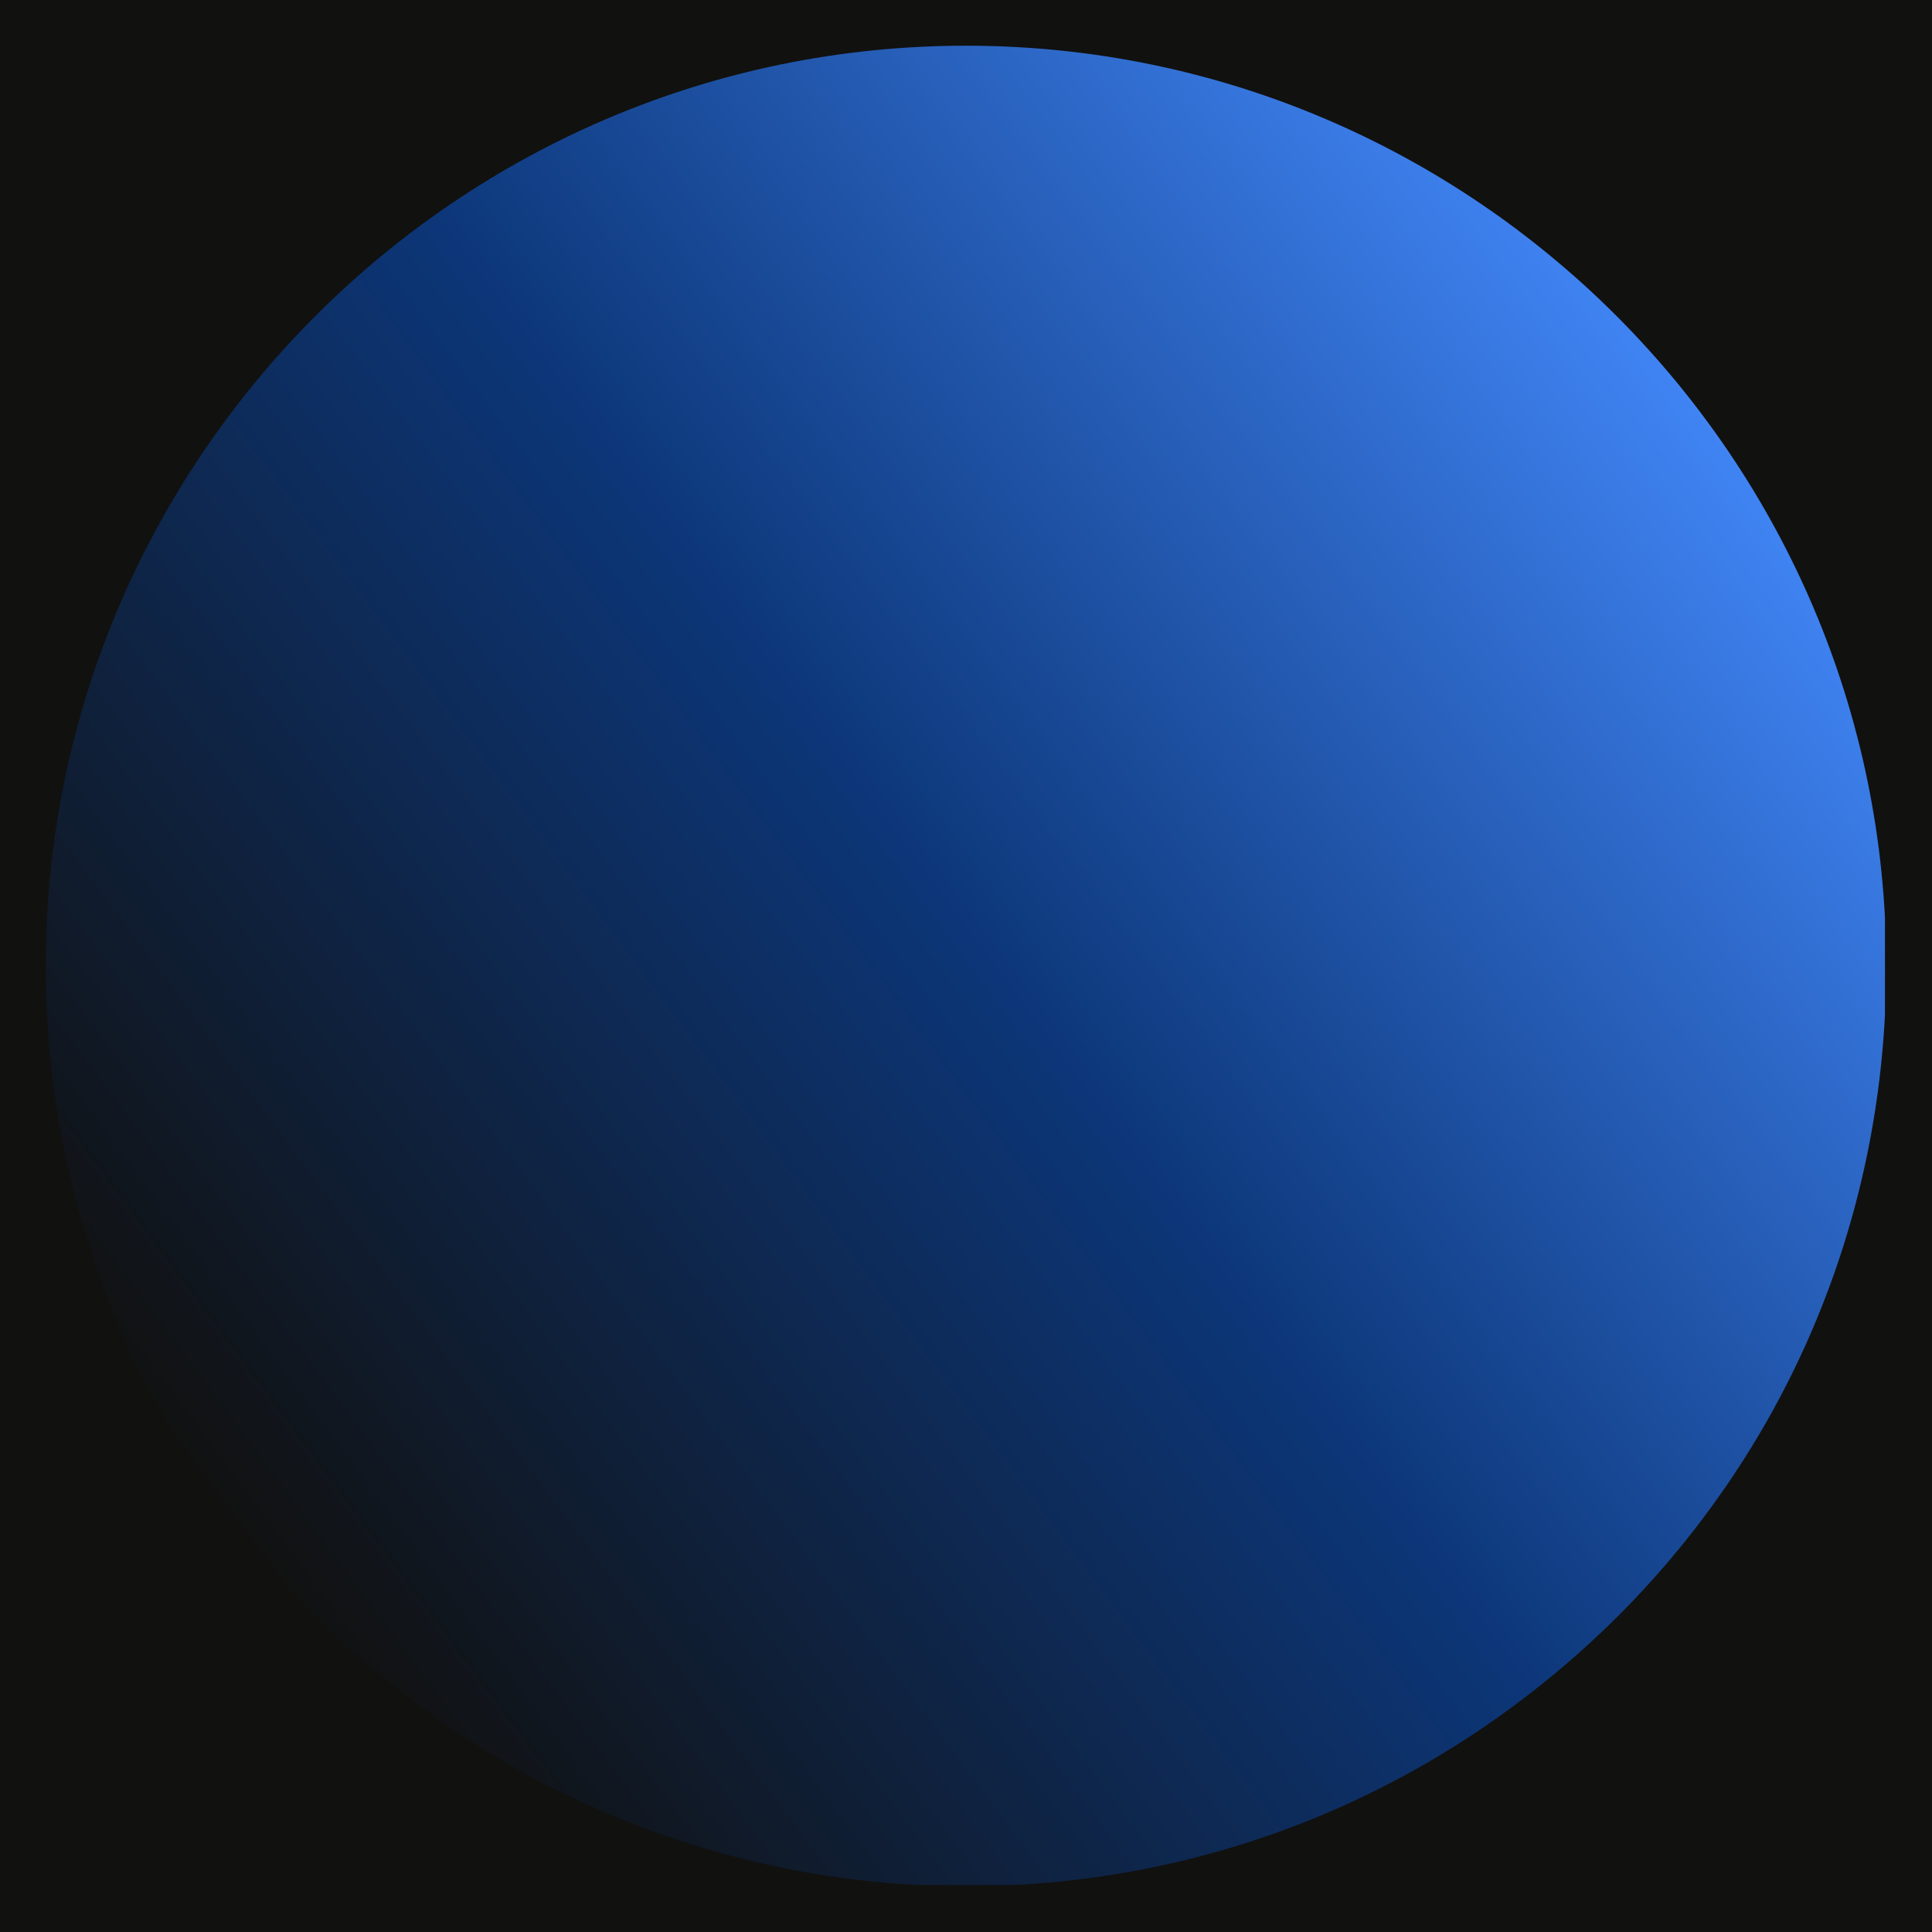 <svg xmlns="http://www.w3.org/2000/svg" xmlns:xlink="http://www.w3.org/1999/xlink" width="500" zoomAndPan="magnify" viewBox="0 0 375 375" height="500" preserveAspectRatio="xMidYMid meet" version="1.0"><defs><clipPath id="5aed7ab02c"><path d="M 8.871 8.871 L 365.871 8.871 L 365.871 365.871 L 8.871 365.871 Z M 8.871 8.871 " clip-rule="nonzero"/></clipPath><clipPath id="c40e73b16e"><path d="M 187.496 366.117 C 89.074 366.117 8.871 285.918 8.871 187.496 C 8.871 89.074 89.074 8.871 187.496 8.871 C 285.918 8.871 366.117 89.074 366.117 187.496 C 366.117 235.242 347.691 280.055 313.977 313.766 C 280.055 347.48 235.242 366.117 187.496 366.117 Z M 187.496 330.52 C 181.422 330.52 176.398 325.496 176.398 319.422 C 176.398 313.348 181.422 308.324 187.496 308.324 C 254.086 308.324 308.324 254.086 308.324 187.496 C 308.324 158.598 297.852 130.746 279.215 108.969 C 275.027 104.363 275.656 97.242 280.262 93.262 C 285.078 89.074 291.988 89.703 296.176 94.309 C 318.375 120.066 330.73 153.152 330.73 187.496 C 330.73 225.816 315.863 261.625 288.848 288.641 C 261.625 315.652 225.816 330.52 187.496 330.52 Z M 153.363 326.121 C 152.523 326.121 151.477 326.121 150.43 325.703 C 134.727 321.516 120.277 314.816 107.504 306.02 C 102.27 302.461 101.012 295.551 104.57 290.523 C 107.922 285.496 114.832 284.031 120.066 287.59 C 130.957 294.922 143.102 300.574 156.293 304.344 C 162.156 305.809 165.719 312.094 164.043 317.957 C 162.785 322.98 158.387 326.121 153.363 326.121 Z M 88.867 285.918 C 85.727 285.918 82.582 284.66 80.488 282.148 C 57.453 256.18 44.68 222.465 44.68 187.496 C 44.68 149.383 59.551 113.367 86.562 86.562 C 113.367 59.551 149.383 44.68 187.496 44.68 C 201.945 44.68 216.184 46.773 229.797 50.754 C 235.66 52.637 239.008 58.922 237.125 64.785 C 235.449 70.648 229.168 73.996 223.305 72.113 C 211.785 68.762 199.852 67.086 187.496 67.086 C 121.113 67.086 67.086 121.113 67.086 187.496 C 67.086 217.23 77.766 245.5 97.031 267.488 C 101.219 272.098 100.801 279.215 96.195 283.195 C 94.102 285.078 91.379 285.918 88.867 285.918 Z M 144.566 234.613 C 141.844 234.613 138.914 233.566 136.82 231.473 L 100.801 195.453 L 100.594 195.242 L 100.383 195.035 L 99.754 194.406 L 99.547 194.195 L 99.336 193.988 L 99.336 193.777 L 99.125 193.359 L 98.918 193.148 L 98.918 192.941 L 98.5 192.523 L 98.5 192.312 L 98.289 191.895 L 98.289 191.684 L 98.078 191.473 L 98.078 191.055 L 97.871 190.637 L 97.871 190.219 L 97.66 190.008 L 97.66 189.172 L 97.453 188.961 L 97.453 186.238 L 97.66 186.031 L 97.66 185.191 L 97.871 184.773 L 97.871 184.355 L 98.078 184.145 L 98.078 183.516 L 98.289 183.309 L 98.289 183.098 L 98.5 182.891 L 98.5 182.68 L 98.707 182.262 L 98.918 182.051 L 98.918 181.844 L 99.125 181.633 L 99.336 181.422 L 99.336 181.215 L 99.547 181.004 L 99.754 180.793 L 99.965 180.586 L 100.172 180.168 L 100.594 179.746 L 100.801 179.746 L 100.801 179.539 L 136.82 143.73 C 141.008 139.332 148.129 139.332 152.523 143.73 C 156.922 147.918 156.922 155.039 152.523 159.434 L 124.465 187.496 L 152.523 215.555 C 156.922 219.953 156.922 227.074 152.523 231.473 C 150.43 233.566 147.5 234.613 144.566 234.613 Z M 167.184 275.027 C 166.348 275.027 165.297 275.027 164.461 274.816 C 158.387 273.145 154.828 267.07 156.504 260.996 L 197.336 108.34 C 198.805 102.477 204.875 98.918 210.949 100.383 C 217.023 102.059 220.582 108.133 218.906 114.203 L 178.074 266.859 C 176.816 271.887 172.211 275.027 167.184 275.027 Z M 230.633 234.613 C 227.703 234.613 224.98 233.566 222.676 231.473 C 218.488 227.074 218.488 219.953 222.676 215.555 L 250.945 187.496 L 222.676 159.434 C 218.488 155.039 218.488 147.918 222.676 143.73 C 227.074 139.332 234.191 139.332 238.59 143.73 L 274.609 179.746 C 278.797 183.938 278.797 191.055 274.609 195.453 L 238.59 231.473 C 236.289 233.566 233.566 234.613 230.633 234.613 Z M 230.633 234.613 " clip-rule="evenodd"/></clipPath><linearGradient x1="-103.89" gradientTransform="matrix(0.209, 0, 0, 0.209, 8.873, 8.873)" y1="1565.112" x2="1810.246" gradientUnits="userSpaceOnUse" y2="141.773" id="d0062f88b6"><stop stop-opacity="1" stop-color="rgb(6.699%, 6.699%, 6.299%)" offset="0"/><stop stop-opacity="1" stop-color="rgb(6.699%, 6.699%, 6.299%)" offset="0.125"/><stop stop-opacity="1" stop-color="rgb(6.696%, 6.715%, 6.346%)" offset="0.141"/><stop stop-opacity="1" stop-color="rgb(6.673%, 6.888%, 6.828%)" offset="0.145"/><stop stop-opacity="1" stop-color="rgb(6.651%, 7.042%, 7.262%)" offset="0.148"/><stop stop-opacity="1" stop-color="rgb(6.63%, 7.196%, 7.695%)" offset="0.152"/><stop stop-opacity="1" stop-color="rgb(6.61%, 7.35%, 8.13%)" offset="0.156"/><stop stop-opacity="1" stop-color="rgb(6.589%, 7.504%, 8.563%)" offset="0.16"/><stop stop-opacity="1" stop-color="rgb(6.567%, 7.658%, 8.997%)" offset="0.164"/><stop stop-opacity="1" stop-color="rgb(6.546%, 7.812%, 9.43%)" offset="0.168"/><stop stop-opacity="1" stop-color="rgb(6.525%, 7.967%, 9.863%)" offset="0.172"/><stop stop-opacity="1" stop-color="rgb(6.503%, 8.121%, 10.297%)" offset="0.176"/><stop stop-opacity="1" stop-color="rgb(6.482%, 8.275%, 10.732%)" offset="0.18"/><stop stop-opacity="1" stop-color="rgb(6.461%, 8.429%, 11.165%)" offset="0.184"/><stop stop-opacity="1" stop-color="rgb(6.439%, 8.583%, 11.598%)" offset="0.188"/><stop stop-opacity="1" stop-color="rgb(6.418%, 8.737%, 12.032%)" offset="0.191"/><stop stop-opacity="1" stop-color="rgb(6.396%, 8.891%, 12.466%)" offset="0.195"/><stop stop-opacity="1" stop-color="rgb(6.375%, 9.045%, 12.9%)" offset="0.199"/><stop stop-opacity="1" stop-color="rgb(6.354%, 9.2%, 13.333%)" offset="0.203"/><stop stop-opacity="1" stop-color="rgb(6.332%, 9.354%, 13.766%)" offset="0.207"/><stop stop-opacity="1" stop-color="rgb(6.313%, 9.508%, 14.2%)" offset="0.211"/><stop stop-opacity="1" stop-color="rgb(6.291%, 9.662%, 14.633%)" offset="0.215"/><stop stop-opacity="1" stop-color="rgb(6.27%, 9.816%, 15.068%)" offset="0.219"/><stop stop-opacity="1" stop-color="rgb(6.248%, 9.97%, 15.501%)" offset="0.223"/><stop stop-opacity="1" stop-color="rgb(6.227%, 10.124%, 15.935%)" offset="0.227"/><stop stop-opacity="1" stop-color="rgb(6.206%, 10.278%, 16.368%)" offset="0.23"/><stop stop-opacity="1" stop-color="rgb(6.184%, 10.432%, 16.803%)" offset="0.234"/><stop stop-opacity="1" stop-color="rgb(6.163%, 10.587%, 17.236%)" offset="0.238"/><stop stop-opacity="1" stop-color="rgb(6.142%, 10.741%, 17.67%)" offset="0.242"/><stop stop-opacity="1" stop-color="rgb(6.12%, 10.895%, 18.103%)" offset="0.246"/><stop stop-opacity="1" stop-color="rgb(6.099%, 11.049%, 18.536%)" offset="0.25"/><stop stop-opacity="1" stop-color="rgb(6.078%, 11.203%, 18.97%)" offset="0.254"/><stop stop-opacity="1" stop-color="rgb(6.056%, 11.357%, 19.405%)" offset="0.258"/><stop stop-opacity="1" stop-color="rgb(6.035%, 11.511%, 19.838%)" offset="0.262"/><stop stop-opacity="1" stop-color="rgb(6.015%, 11.665%, 20.271%)" offset="0.266"/><stop stop-opacity="1" stop-color="rgb(5.994%, 11.819%, 20.705%)" offset="0.27"/><stop stop-opacity="1" stop-color="rgb(5.972%, 11.974%, 21.14%)" offset="0.273"/><stop stop-opacity="1" stop-color="rgb(5.951%, 12.128%, 21.573%)" offset="0.277"/><stop stop-opacity="1" stop-color="rgb(5.93%, 12.282%, 22.006%)" offset="0.281"/><stop stop-opacity="1" stop-color="rgb(5.908%, 12.436%, 22.44%)" offset="0.285"/><stop stop-opacity="1" stop-color="rgb(5.887%, 12.59%, 22.873%)" offset="0.289"/><stop stop-opacity="1" stop-color="rgb(5.865%, 12.744%, 23.306%)" offset="0.293"/><stop stop-opacity="1" stop-color="rgb(5.844%, 12.898%, 23.741%)" offset="0.297"/><stop stop-opacity="1" stop-color="rgb(5.823%, 13.052%, 24.174%)" offset="0.301"/><stop stop-opacity="1" stop-color="rgb(5.801%, 13.206%, 24.608%)" offset="0.305"/><stop stop-opacity="1" stop-color="rgb(5.78%, 13.361%, 25.041%)" offset="0.309"/><stop stop-opacity="1" stop-color="rgb(5.759%, 13.515%, 25.476%)" offset="0.312"/><stop stop-opacity="1" stop-color="rgb(5.737%, 13.669%, 25.909%)" offset="0.316"/><stop stop-opacity="1" stop-color="rgb(5.717%, 13.823%, 26.343%)" offset="0.32"/><stop stop-opacity="1" stop-color="rgb(5.696%, 13.977%, 26.776%)" offset="0.324"/><stop stop-opacity="1" stop-color="rgb(5.675%, 14.131%, 27.209%)" offset="0.328"/><stop stop-opacity="1" stop-color="rgb(5.653%, 14.285%, 27.643%)" offset="0.332"/><stop stop-opacity="1" stop-color="rgb(5.632%, 14.439%, 28.078%)" offset="0.336"/><stop stop-opacity="1" stop-color="rgb(5.611%, 14.594%, 28.511%)" offset="0.34"/><stop stop-opacity="1" stop-color="rgb(5.589%, 14.748%, 28.944%)" offset="0.344"/><stop stop-opacity="1" stop-color="rgb(5.568%, 14.902%, 29.378%)" offset="0.348"/><stop stop-opacity="1" stop-color="rgb(5.547%, 15.056%, 29.811%)" offset="0.352"/><stop stop-opacity="1" stop-color="rgb(5.525%, 15.21%, 30.244%)" offset="0.355"/><stop stop-opacity="1" stop-color="rgb(5.504%, 15.364%, 30.679%)" offset="0.359"/><stop stop-opacity="1" stop-color="rgb(5.482%, 15.518%, 31.113%)" offset="0.363"/><stop stop-opacity="1" stop-color="rgb(5.461%, 15.672%, 31.546%)" offset="0.367"/><stop stop-opacity="1" stop-color="rgb(5.44%, 15.826%, 31.979%)" offset="0.371"/><stop stop-opacity="1" stop-color="rgb(5.418%, 15.981%, 32.414%)" offset="0.375"/><stop stop-opacity="1" stop-color="rgb(5.397%, 16.135%, 32.848%)" offset="0.379"/><stop stop-opacity="1" stop-color="rgb(5.377%, 16.289%, 33.281%)" offset="0.383"/><stop stop-opacity="1" stop-color="rgb(5.356%, 16.443%, 33.714%)" offset="0.387"/><stop stop-opacity="1" stop-color="rgb(5.334%, 16.597%, 34.148%)" offset="0.391"/><stop stop-opacity="1" stop-color="rgb(5.313%, 16.751%, 34.581%)" offset="0.395"/><stop stop-opacity="1" stop-color="rgb(5.292%, 16.905%, 35.016%)" offset="0.398"/><stop stop-opacity="1" stop-color="rgb(5.27%, 17.059%, 35.449%)" offset="0.402"/><stop stop-opacity="1" stop-color="rgb(5.249%, 17.213%, 35.883%)" offset="0.406"/><stop stop-opacity="1" stop-color="rgb(5.228%, 17.368%, 36.316%)" offset="0.41"/><stop stop-opacity="1" stop-color="rgb(5.206%, 17.522%, 36.751%)" offset="0.414"/><stop stop-opacity="1" stop-color="rgb(5.185%, 17.676%, 37.184%)" offset="0.418"/><stop stop-opacity="1" stop-color="rgb(5.164%, 17.83%, 37.617%)" offset="0.422"/><stop stop-opacity="1" stop-color="rgb(5.142%, 17.984%, 38.051%)" offset="0.426"/><stop stop-opacity="1" stop-color="rgb(5.121%, 18.138%, 38.484%)" offset="0.43"/><stop stop-opacity="1" stop-color="rgb(5.099%, 18.292%, 38.918%)" offset="0.434"/><stop stop-opacity="1" stop-color="rgb(5.08%, 18.446%, 39.352%)" offset="0.438"/><stop stop-opacity="1" stop-color="rgb(5.058%, 18.6%, 39.786%)" offset="0.441"/><stop stop-opacity="1" stop-color="rgb(5.037%, 18.755%, 40.219%)" offset="0.445"/><stop stop-opacity="1" stop-color="rgb(5.016%, 18.909%, 40.652%)" offset="0.449"/><stop stop-opacity="1" stop-color="rgb(4.994%, 19.063%, 41.087%)" offset="0.453"/><stop stop-opacity="1" stop-color="rgb(4.973%, 19.217%, 41.521%)" offset="0.457"/><stop stop-opacity="1" stop-color="rgb(4.951%, 19.371%, 41.954%)" offset="0.461"/><stop stop-opacity="1" stop-color="rgb(4.93%, 19.525%, 42.387%)" offset="0.465"/><stop stop-opacity="1" stop-color="rgb(4.909%, 19.679%, 42.821%)" offset="0.469"/><stop stop-opacity="1" stop-color="rgb(4.887%, 19.833%, 43.254%)" offset="0.473"/><stop stop-opacity="1" stop-color="rgb(4.866%, 19.987%, 43.689%)" offset="0.477"/><stop stop-opacity="1" stop-color="rgb(4.845%, 20.142%, 44.122%)" offset="0.48"/><stop stop-opacity="1" stop-color="rgb(4.823%, 20.296%, 44.556%)" offset="0.484"/><stop stop-opacity="1" stop-color="rgb(4.802%, 20.45%, 44.989%)" offset="0.488"/><stop stop-opacity="1" stop-color="rgb(4.782%, 20.604%, 45.424%)" offset="0.492"/><stop stop-opacity="1" stop-color="rgb(4.761%, 20.758%, 45.857%)" offset="0.496"/><stop stop-opacity="1" stop-color="rgb(4.739%, 20.912%, 46.291%)" offset="0.5"/><stop stop-opacity="1" stop-color="rgb(4.735%, 21.078%, 46.732%)" offset="0.504"/><stop stop-opacity="1" stop-color="rgb(4.73%, 21.245%, 47.173%)" offset="0.508"/><stop stop-opacity="1" stop-color="rgb(4.955%, 21.584%, 47.71%)" offset="0.512"/><stop stop-opacity="1" stop-color="rgb(5.18%, 21.922%, 48.247%)" offset="0.516"/><stop stop-opacity="1" stop-color="rgb(5.406%, 22.26%, 48.784%)" offset="0.52"/><stop stop-opacity="1" stop-color="rgb(5.632%, 22.598%, 49.323%)" offset="0.523"/><stop stop-opacity="1" stop-color="rgb(5.858%, 22.937%, 49.86%)" offset="0.527"/><stop stop-opacity="1" stop-color="rgb(6.084%, 23.276%, 50.398%)" offset="0.531"/><stop stop-opacity="1" stop-color="rgb(6.31%, 23.615%, 50.935%)" offset="0.535"/><stop stop-opacity="1" stop-color="rgb(6.535%, 23.953%, 51.472%)" offset="0.539"/><stop stop-opacity="1" stop-color="rgb(6.761%, 24.292%, 52.01%)" offset="0.543"/><stop stop-opacity="1" stop-color="rgb(6.987%, 24.631%, 52.548%)" offset="0.547"/><stop stop-opacity="1" stop-color="rgb(7.211%, 24.968%, 53.085%)" offset="0.551"/><stop stop-opacity="1" stop-color="rgb(7.437%, 25.307%, 53.624%)" offset="0.555"/><stop stop-opacity="1" stop-color="rgb(7.663%, 25.645%, 54.161%)" offset="0.559"/><stop stop-opacity="1" stop-color="rgb(7.889%, 25.984%, 54.698%)" offset="0.562"/><stop stop-opacity="1" stop-color="rgb(8.115%, 26.323%, 55.235%)" offset="0.566"/><stop stop-opacity="1" stop-color="rgb(8.34%, 26.662%, 55.774%)" offset="0.57"/><stop stop-opacity="1" stop-color="rgb(8.566%, 26.999%, 56.311%)" offset="0.574"/><stop stop-opacity="1" stop-color="rgb(8.792%, 27.338%, 56.85%)" offset="0.578"/><stop stop-opacity="1" stop-color="rgb(9.018%, 27.676%, 57.387%)" offset="0.582"/><stop stop-opacity="1" stop-color="rgb(9.244%, 28.015%, 57.924%)" offset="0.586"/><stop stop-opacity="1" stop-color="rgb(9.468%, 28.354%, 58.461%)" offset="0.59"/><stop stop-opacity="1" stop-color="rgb(9.694%, 28.693%, 59%)" offset="0.594"/><stop stop-opacity="1" stop-color="rgb(9.92%, 29.03%, 59.537%)" offset="0.598"/><stop stop-opacity="1" stop-color="rgb(10.146%, 29.369%, 60.075%)" offset="0.602"/><stop stop-opacity="1" stop-color="rgb(10.371%, 29.707%, 60.612%)" offset="0.605"/><stop stop-opacity="1" stop-color="rgb(10.597%, 30.046%, 61.151%)" offset="0.609"/><stop stop-opacity="1" stop-color="rgb(10.823%, 30.385%, 61.688%)" offset="0.613"/><stop stop-opacity="1" stop-color="rgb(11.049%, 30.724%, 62.225%)" offset="0.617"/><stop stop-opacity="1" stop-color="rgb(11.275%, 31.061%, 62.762%)" offset="0.621"/><stop stop-opacity="1" stop-color="rgb(11.501%, 31.4%, 63.301%)" offset="0.625"/><stop stop-opacity="1" stop-color="rgb(11.725%, 31.738%, 63.838%)" offset="0.629"/><stop stop-opacity="1" stop-color="rgb(11.951%, 32.077%, 64.377%)" offset="0.633"/><stop stop-opacity="1" stop-color="rgb(12.177%, 32.416%, 64.914%)" offset="0.637"/><stop stop-opacity="1" stop-color="rgb(12.402%, 32.755%, 65.451%)" offset="0.641"/><stop stop-opacity="1" stop-color="rgb(12.628%, 33.093%, 65.988%)" offset="0.645"/><stop stop-opacity="1" stop-color="rgb(12.854%, 33.432%, 66.527%)" offset="0.648"/><stop stop-opacity="1" stop-color="rgb(13.08%, 33.769%, 67.064%)" offset="0.652"/><stop stop-opacity="1" stop-color="rgb(13.306%, 34.108%, 67.603%)" offset="0.656"/><stop stop-opacity="1" stop-color="rgb(13.531%, 34.447%, 68.14%)" offset="0.66"/><stop stop-opacity="1" stop-color="rgb(13.757%, 34.785%, 68.677%)" offset="0.664"/><stop stop-opacity="1" stop-color="rgb(13.982%, 35.124%, 69.214%)" offset="0.668"/><stop stop-opacity="1" stop-color="rgb(14.207%, 35.463%, 69.753%)" offset="0.672"/><stop stop-opacity="1" stop-color="rgb(14.433%, 35.8%, 70.29%)" offset="0.676"/><stop stop-opacity="1" stop-color="rgb(14.659%, 36.139%, 70.828%)" offset="0.68"/><stop stop-opacity="1" stop-color="rgb(14.885%, 36.478%, 71.365%)" offset="0.684"/><stop stop-opacity="1" stop-color="rgb(15.111%, 36.816%, 71.902%)" offset="0.688"/><stop stop-opacity="1" stop-color="rgb(15.337%, 37.155%, 72.44%)" offset="0.691"/><stop stop-opacity="1" stop-color="rgb(15.562%, 37.494%, 72.978%)" offset="0.695"/><stop stop-opacity="1" stop-color="rgb(15.788%, 37.831%, 73.515%)" offset="0.699"/><stop stop-opacity="1" stop-color="rgb(16.014%, 38.17%, 74.054%)" offset="0.703"/><stop stop-opacity="1" stop-color="rgb(16.238%, 38.509%, 74.591%)" offset="0.707"/><stop stop-opacity="1" stop-color="rgb(16.464%, 38.847%, 75.128%)" offset="0.711"/><stop stop-opacity="1" stop-color="rgb(16.69%, 39.186%, 75.665%)" offset="0.715"/><stop stop-opacity="1" stop-color="rgb(16.916%, 39.525%, 76.204%)" offset="0.719"/><stop stop-opacity="1" stop-color="rgb(17.142%, 39.864%, 76.741%)" offset="0.723"/><stop stop-opacity="1" stop-color="rgb(17.368%, 40.202%, 77.28%)" offset="0.727"/><stop stop-opacity="1" stop-color="rgb(17.593%, 40.54%, 77.817%)" offset="0.73"/><stop stop-opacity="1" stop-color="rgb(17.819%, 40.878%, 78.355%)" offset="0.734"/><stop stop-opacity="1" stop-color="rgb(18.045%, 41.217%, 78.893%)" offset="0.738"/><stop stop-opacity="1" stop-color="rgb(18.271%, 41.556%, 79.43%)" offset="0.742"/><stop stop-opacity="1" stop-color="rgb(18.495%, 41.895%, 79.967%)" offset="0.746"/><stop stop-opacity="1" stop-color="rgb(18.721%, 42.233%, 80.505%)" offset="0.75"/><stop stop-opacity="1" stop-color="rgb(18.947%, 42.57%, 81.042%)" offset="0.754"/><stop stop-opacity="1" stop-color="rgb(19.173%, 42.909%, 81.581%)" offset="0.758"/><stop stop-opacity="1" stop-color="rgb(19.398%, 43.248%, 82.118%)" offset="0.762"/><stop stop-opacity="1" stop-color="rgb(19.624%, 43.587%, 82.655%)" offset="0.766"/><stop stop-opacity="1" stop-color="rgb(19.85%, 43.925%, 83.192%)" offset="0.77"/><stop stop-opacity="1" stop-color="rgb(20.076%, 44.264%, 83.731%)" offset="0.773"/><stop stop-opacity="1" stop-color="rgb(20.302%, 44.601%, 84.268%)" offset="0.777"/><stop stop-opacity="1" stop-color="rgb(20.528%, 44.94%, 84.807%)" offset="0.781"/><stop stop-opacity="1" stop-color="rgb(20.752%, 45.279%, 85.344%)" offset="0.785"/><stop stop-opacity="1" stop-color="rgb(20.978%, 45.618%, 85.881%)" offset="0.789"/><stop stop-opacity="1" stop-color="rgb(21.204%, 45.956%, 86.418%)" offset="0.793"/><stop stop-opacity="1" stop-color="rgb(21.429%, 46.295%, 86.957%)" offset="0.797"/><stop stop-opacity="1" stop-color="rgb(21.655%, 46.632%, 87.494%)" offset="0.801"/><stop stop-opacity="1" stop-color="rgb(21.881%, 46.971%, 88.033%)" offset="0.805"/><stop stop-opacity="1" stop-color="rgb(22.107%, 47.31%, 88.57%)" offset="0.809"/><stop stop-opacity="1" stop-color="rgb(22.333%, 47.649%, 89.107%)" offset="0.812"/><stop stop-opacity="1" stop-color="rgb(22.557%, 47.987%, 89.644%)" offset="0.816"/><stop stop-opacity="1" stop-color="rgb(22.783%, 48.326%, 90.182%)" offset="0.82"/><stop stop-opacity="1" stop-color="rgb(23.009%, 48.665%, 90.72%)" offset="0.824"/><stop stop-opacity="1" stop-color="rgb(23.235%, 49.004%, 91.258%)" offset="0.828"/><stop stop-opacity="1" stop-color="rgb(23.46%, 49.341%, 91.795%)" offset="0.832"/><stop stop-opacity="1" stop-color="rgb(23.686%, 49.68%, 92.334%)" offset="0.836"/><stop stop-opacity="1" stop-color="rgb(23.912%, 50.018%, 92.871%)" offset="0.84"/><stop stop-opacity="1" stop-color="rgb(24.138%, 50.357%, 93.408%)" offset="0.844"/><stop stop-opacity="1" stop-color="rgb(24.364%, 50.696%, 93.945%)" offset="0.848"/><stop stop-opacity="1" stop-color="rgb(24.59%, 51.035%, 94.484%)" offset="0.852"/><stop stop-opacity="1" stop-color="rgb(24.814%, 51.372%, 95.021%)" offset="0.855"/><stop stop-opacity="1" stop-color="rgb(25.04%, 51.711%, 95.56%)" offset="0.859"/><stop stop-opacity="1" stop-color="rgb(25.069%, 51.755%, 95.628%)" offset="0.875"/><stop stop-opacity="1" stop-color="rgb(25.099%, 51.799%, 95.699%)" offset="1"/></linearGradient></defs><rect x="-37.5" width="450" fill="#ffffff" y="-37.5" height="450" fill-opacity="1"/><rect x="-37.5" width="450" fill="#111110" y="-37.5" height="450" fill-opacity="1"/><g clip-path="url(#5aed7ab02c)"><g clip-path="url(#c40e73b16e)"><path fill="url(#d0062f88b6)" d="M 8.871 8.871 L 8.871 365.871 L 365.871 365.871 L 365.871 8.871 Z M 8.871 8.871 " fill-rule="nonzero"/></g></g></svg>